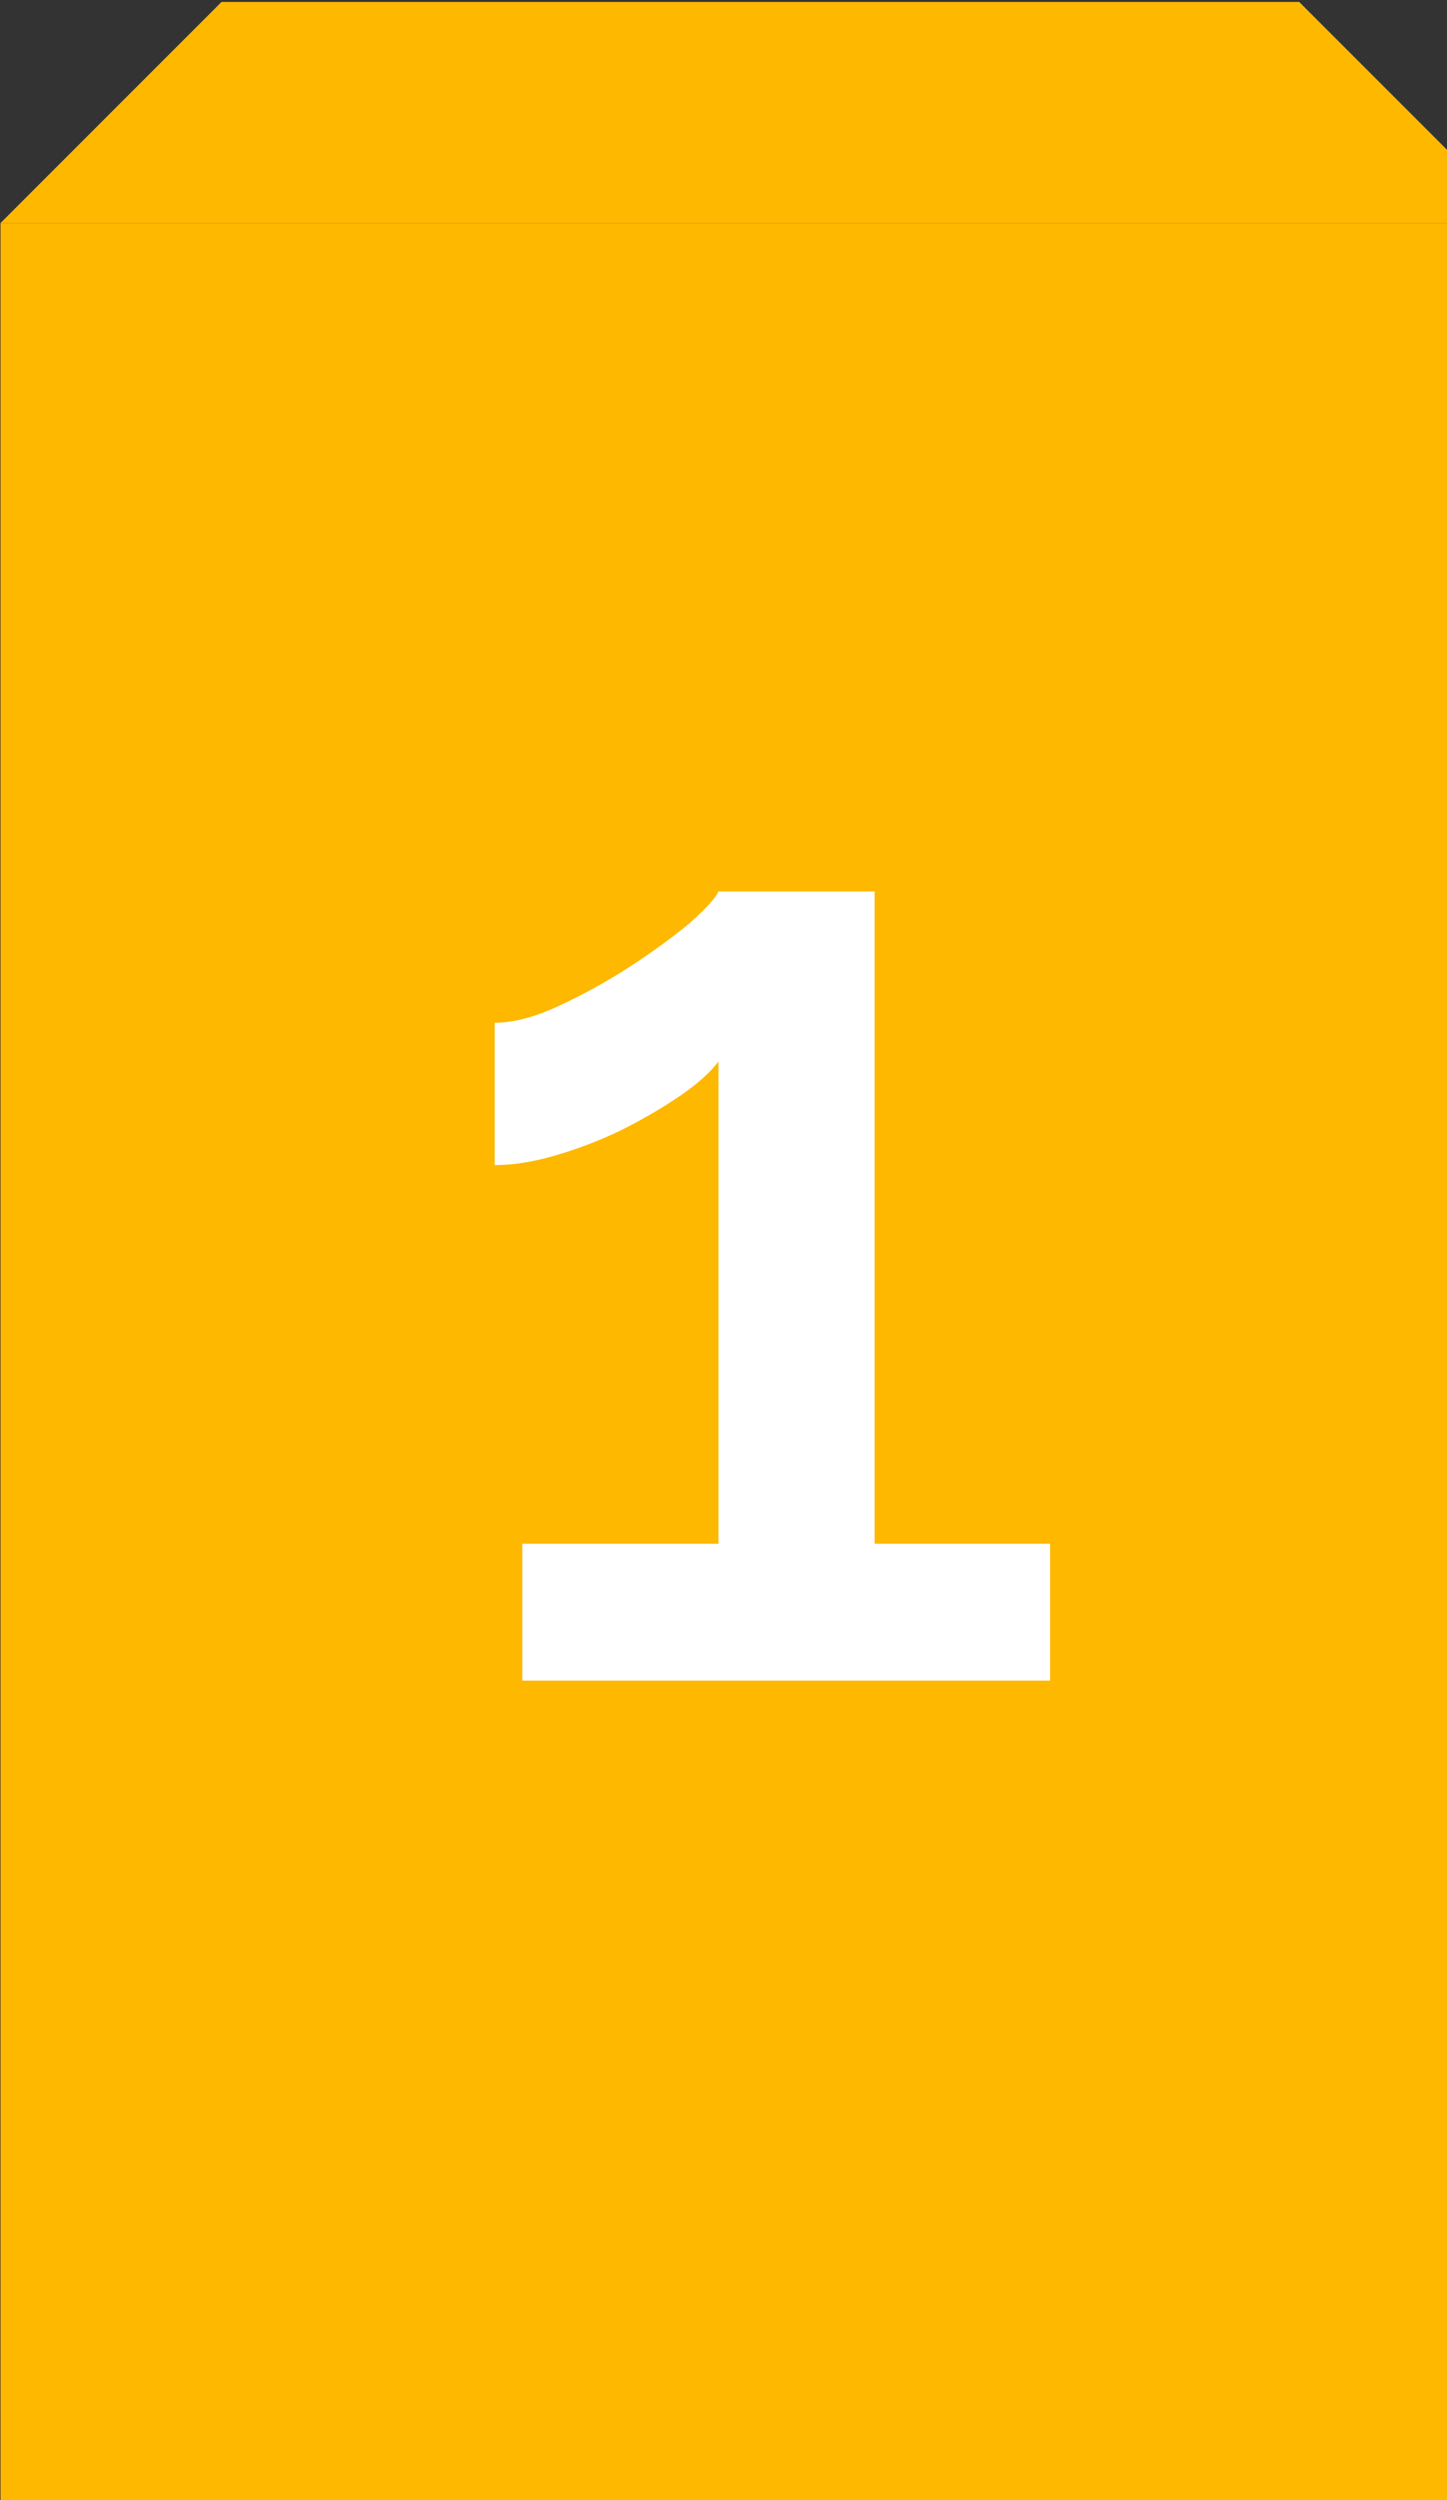 <svg width="143" height="247" viewBox="0 0 143 247" fill="none" xmlns="http://www.w3.org/2000/svg">
<rect x="0" y="0" width="143" height="247" fill="#333333" stroke="none"/>
<rect x="0.051" y="22.035" width="150.187" height="335.872" fill="url(#paint0_linear_140_17159)"/>
<path d="M21.896 0.189H128.392L150.237 22.035H0.051L21.896 0.189Z" fill="#FFB800"/>
<path d="M103.773 152.518V166.035H51.618V152.518H71.005V104.868C70.186 105.96 68.912 107.098 67.182 108.281C65.453 109.464 63.496 110.602 61.311 111.695C59.218 112.696 57.079 113.515 54.894 114.152C52.71 114.789 50.707 115.108 48.887 115.108V101.045C50.707 101.045 52.801 100.499 55.167 99.406C57.534 98.314 59.855 97.04 62.131 95.584C64.497 94.036 66.5 92.58 68.138 91.215C69.776 89.758 70.732 88.711 71.005 88.074H86.434V152.518H103.773Z" fill="white"/>
<defs>
<linearGradient id="paint0_linear_140_17159" x1="75.144" y1="22.035" x2="75.144" y2="258.237" gradientUnits="userSpaceOnUse">
<stop stop-color="#FFB552"/>
<stop offset="0" stop-color="#FFB800"/>
</linearGradient>
</defs>
</svg>
